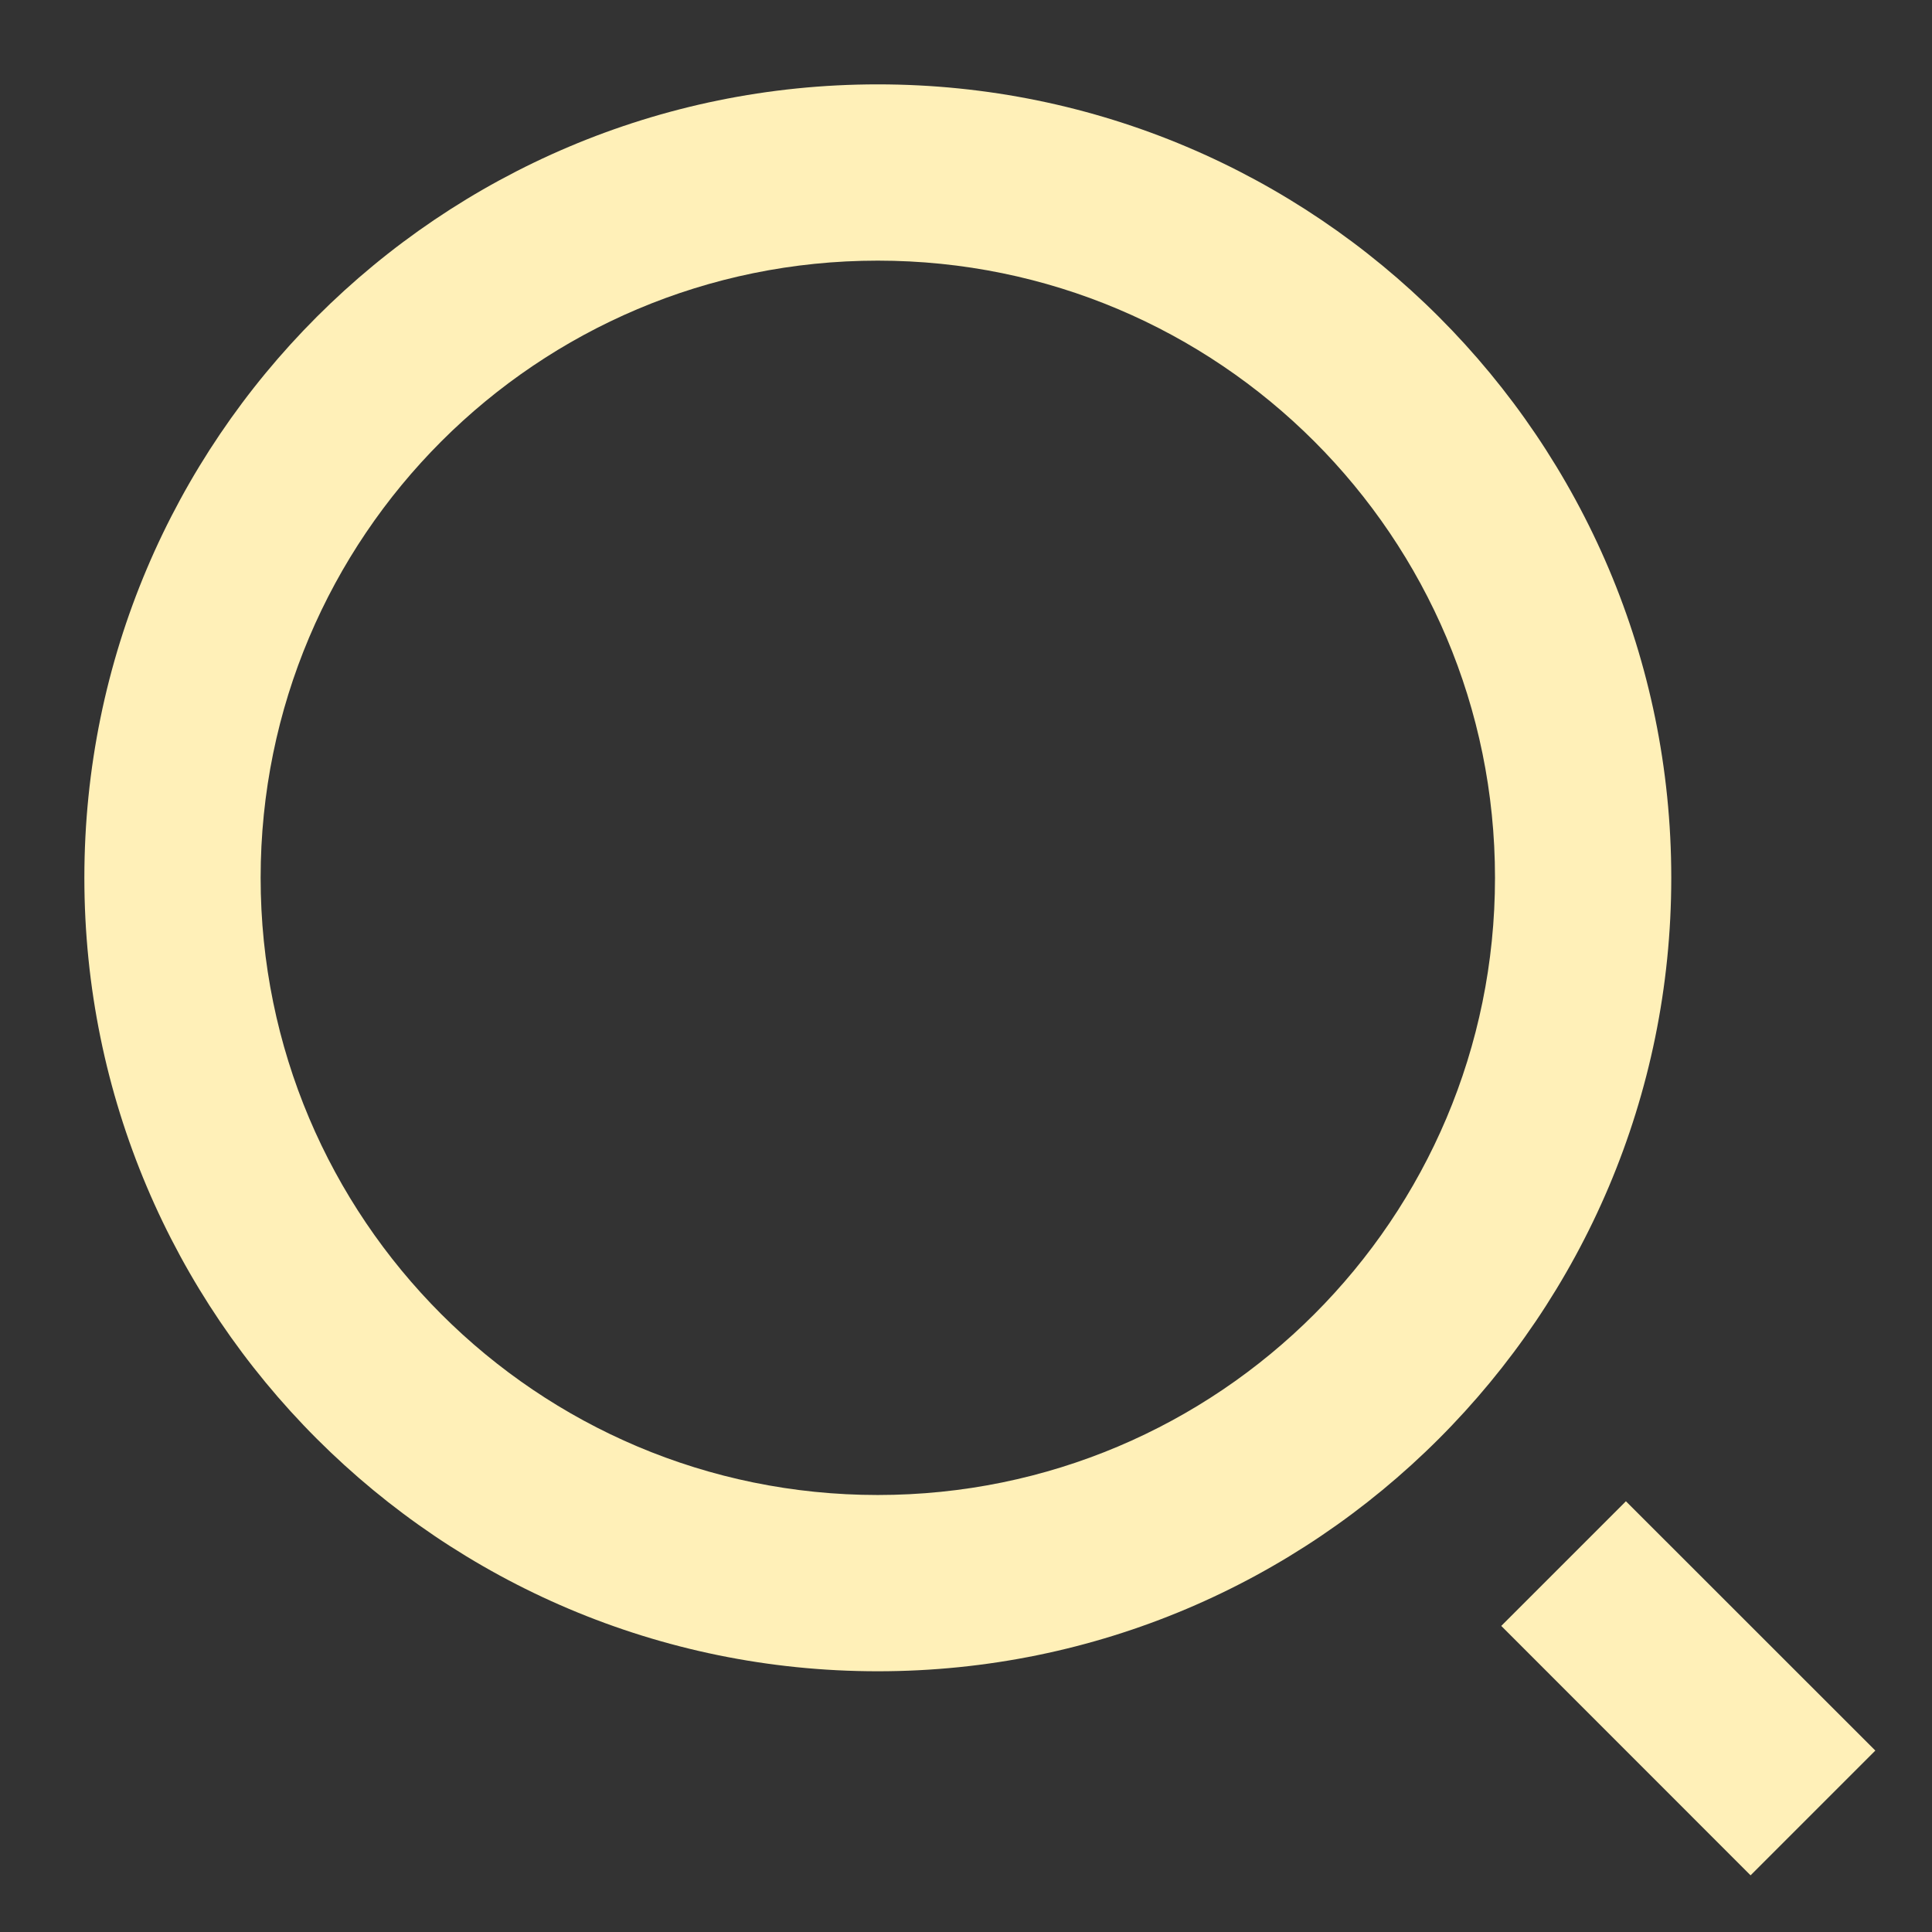 <svg width="21" height="21" viewBox="0 0 21 21" fill="none" xmlns="http://www.w3.org/2000/svg">
<rect x="0" y="0" width="21" height="21" fill="#333333" stroke="none"/>
<path d="M9.541 0.917C14.303 0.917 18.166 4.78 18.166 9.541C18.166 14.303 14.303 18.166 9.541 18.166C4.78 18.166 0.917 14.303 0.917 9.541C0.917 4.78 4.78 0.917 9.541 0.917ZM9.541 16.25C13.247 16.25 16.25 13.247 16.25 9.541C16.25 5.835 13.247 2.833 9.541 2.833C5.835 2.833 2.833 5.835 2.833 9.541C2.833 13.247 5.835 16.25 9.541 16.25ZM17.673 16.318L20.384 19.028L19.028 20.384L16.318 17.673L17.673 16.318Z" fill="#FFF0B8"/>
</svg>
